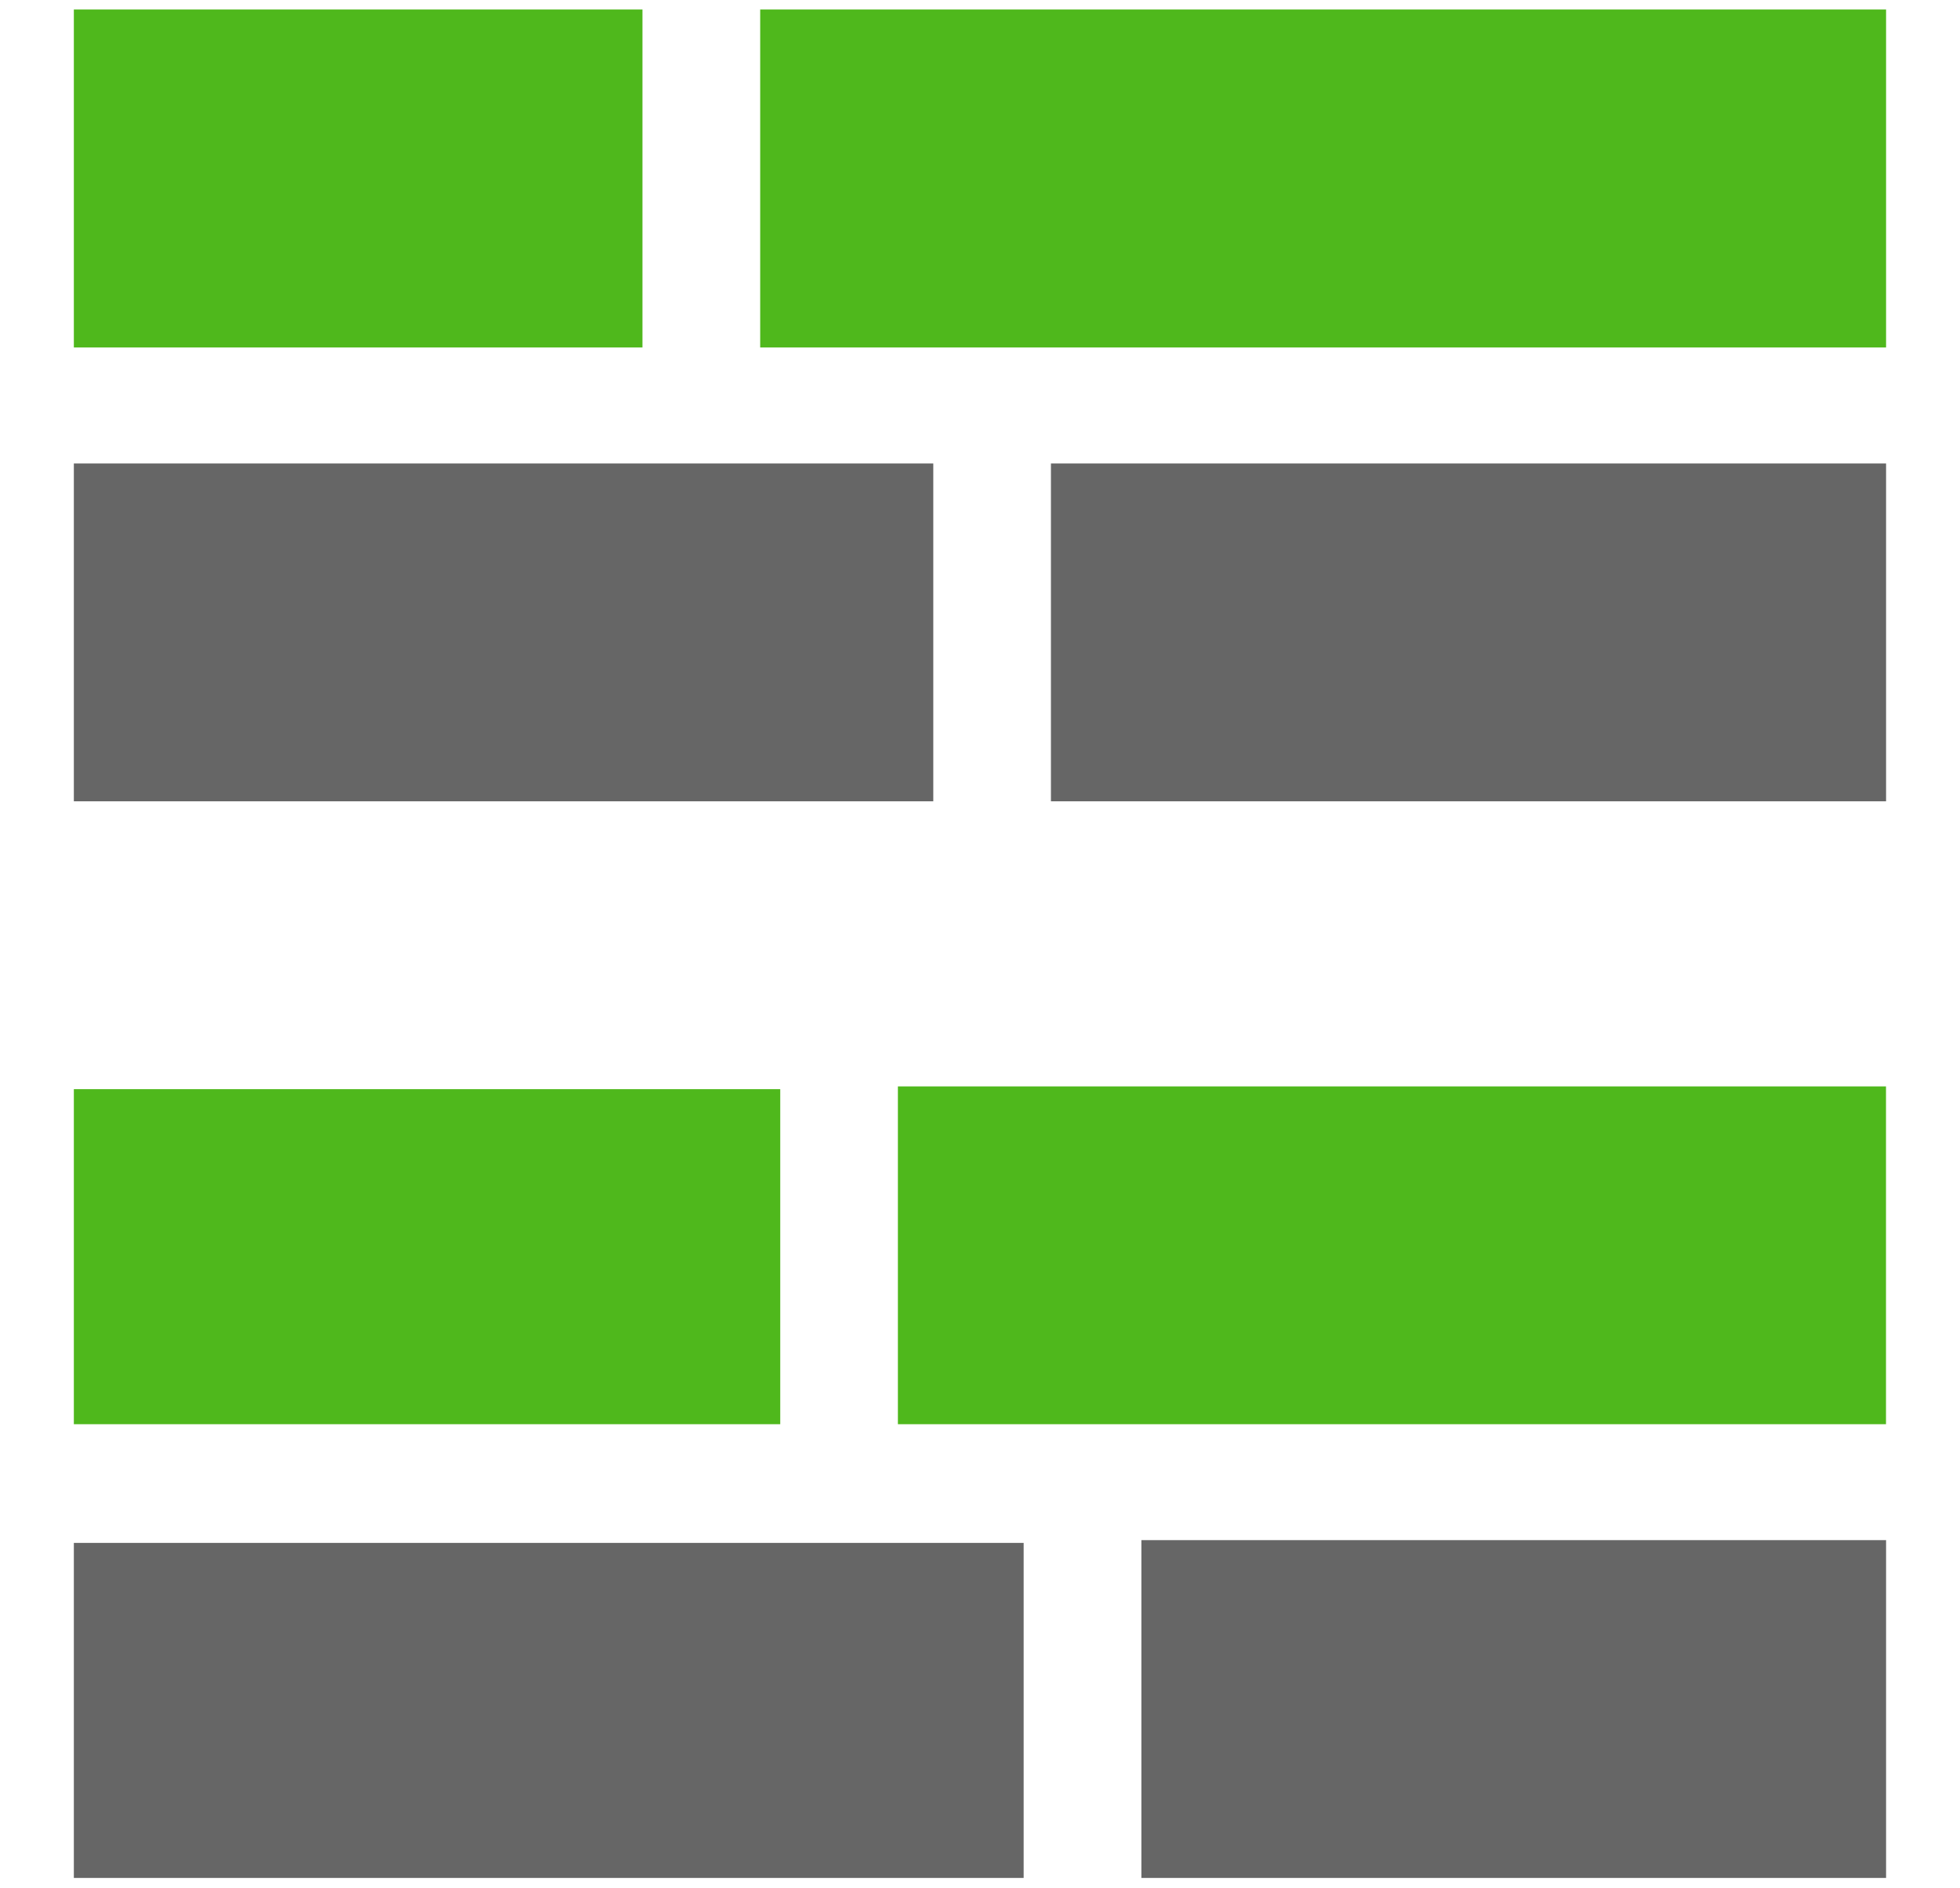 <?xml version="1.0" encoding="utf-8"?>
<!-- Generator: Adobe Illustrator 16.0.0, SVG Export Plug-In . SVG Version: 6.00 Build 0)  -->
<!DOCTYPE svg PUBLIC "-//W3C//DTD SVG 1.1//EN" "http://www.w3.org/Graphics/SVG/1.1/DTD/svg11.dtd">
<svg version="1.1" xmlns="http://www.w3.org/2000/svg" xmlns:xlink="http://www.w3.org/1999/xlink" x="0px" y="0px"
	 width="24.922px" height="24px" viewBox="0 0 24.922 24" enable-background="new 0 0 24.922 24" xml:space="preserve">
<g id="Layout">
</g>
<g id="icons">
	<g>
		<g>
			<rect x="0.939" y="0.121" fill="#4FB81C" width="7.23" height="4.297"/>
			<rect x="9.666" y="0.121" fill="#4FB81C" width="14.316" height="4.297"/>
		</g>
		<g>
			<rect x="0.939" y="13.848" fill="#4FB81C" width="8.982" height="4.26"/>
			<rect x="11.417" y="13.813" fill="#4FB81C" width="12.564" height="4.295"/>
		</g>
		<g>
			<rect x="0.939" y="5.893" fill="#666666" width="10.928" height="4.295"/>
			<rect x="13.363" y="5.893" fill="#666666" width="10.619" height="4.295"/>
		</g>
		<g>
			<rect x="0.939" y="19.617" fill="#666666" width="12.077" height="4.26"/>
			<rect x="14.513" y="19.582" fill="#666666" width="9.469" height="4.295"/>
		</g>
	</g>
</g>
</svg>
